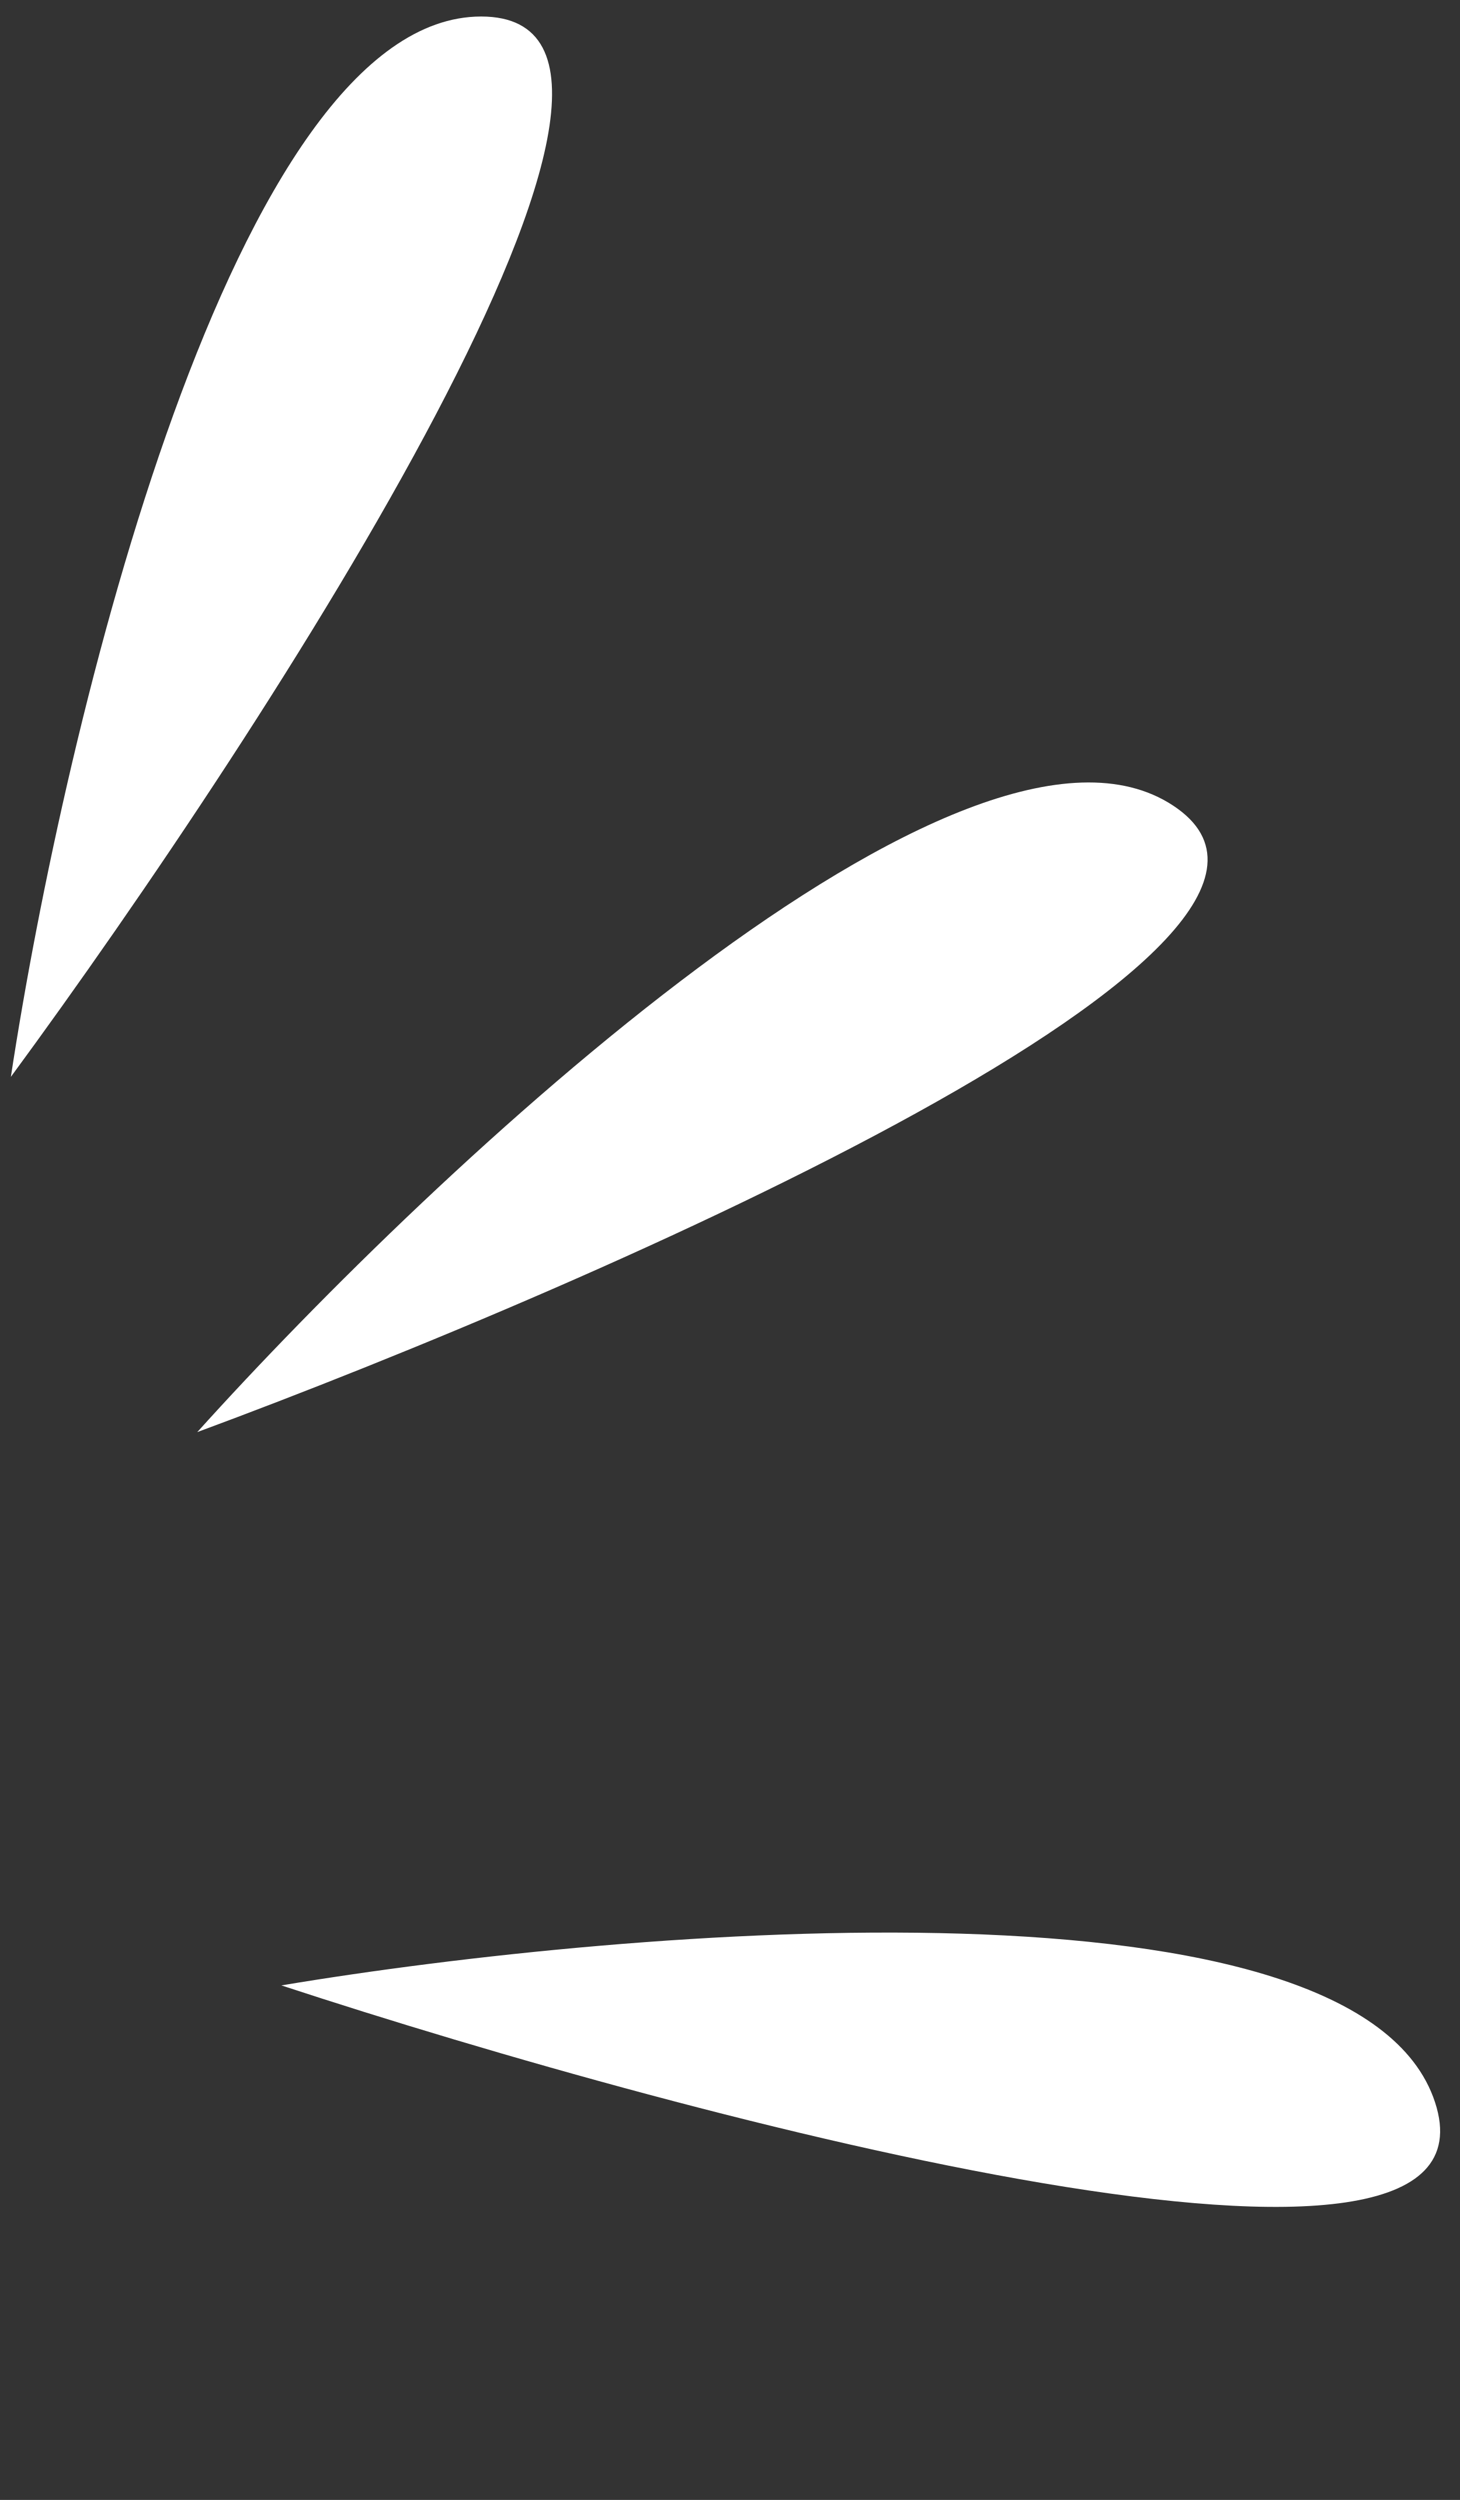<svg width="52" height="89" viewBox="0 0 52 89" fill="none" xmlns="http://www.w3.org/2000/svg">
<rect x="0" y="0" width="52" height="89" fill="#333333" stroke="none"/>
<path d="M0.387 38.338C2.303 25.755 8.337 0.588 17.137 0.588C25.937 0.588 9.637 25.755 0.387 38.338Z" fill="white"/>
<path d="M10.022 70.683C22.576 68.586 48.37 66.482 51.111 74.844C53.851 83.207 24.86 75.555 10.022 70.683Z" fill="white"/>
<path d="M7.026 50.985C15.55 41.532 34.435 23.838 41.783 28.68C49.132 33.522 21.673 45.568 7.026 50.985Z" fill="white"/>
</svg>
